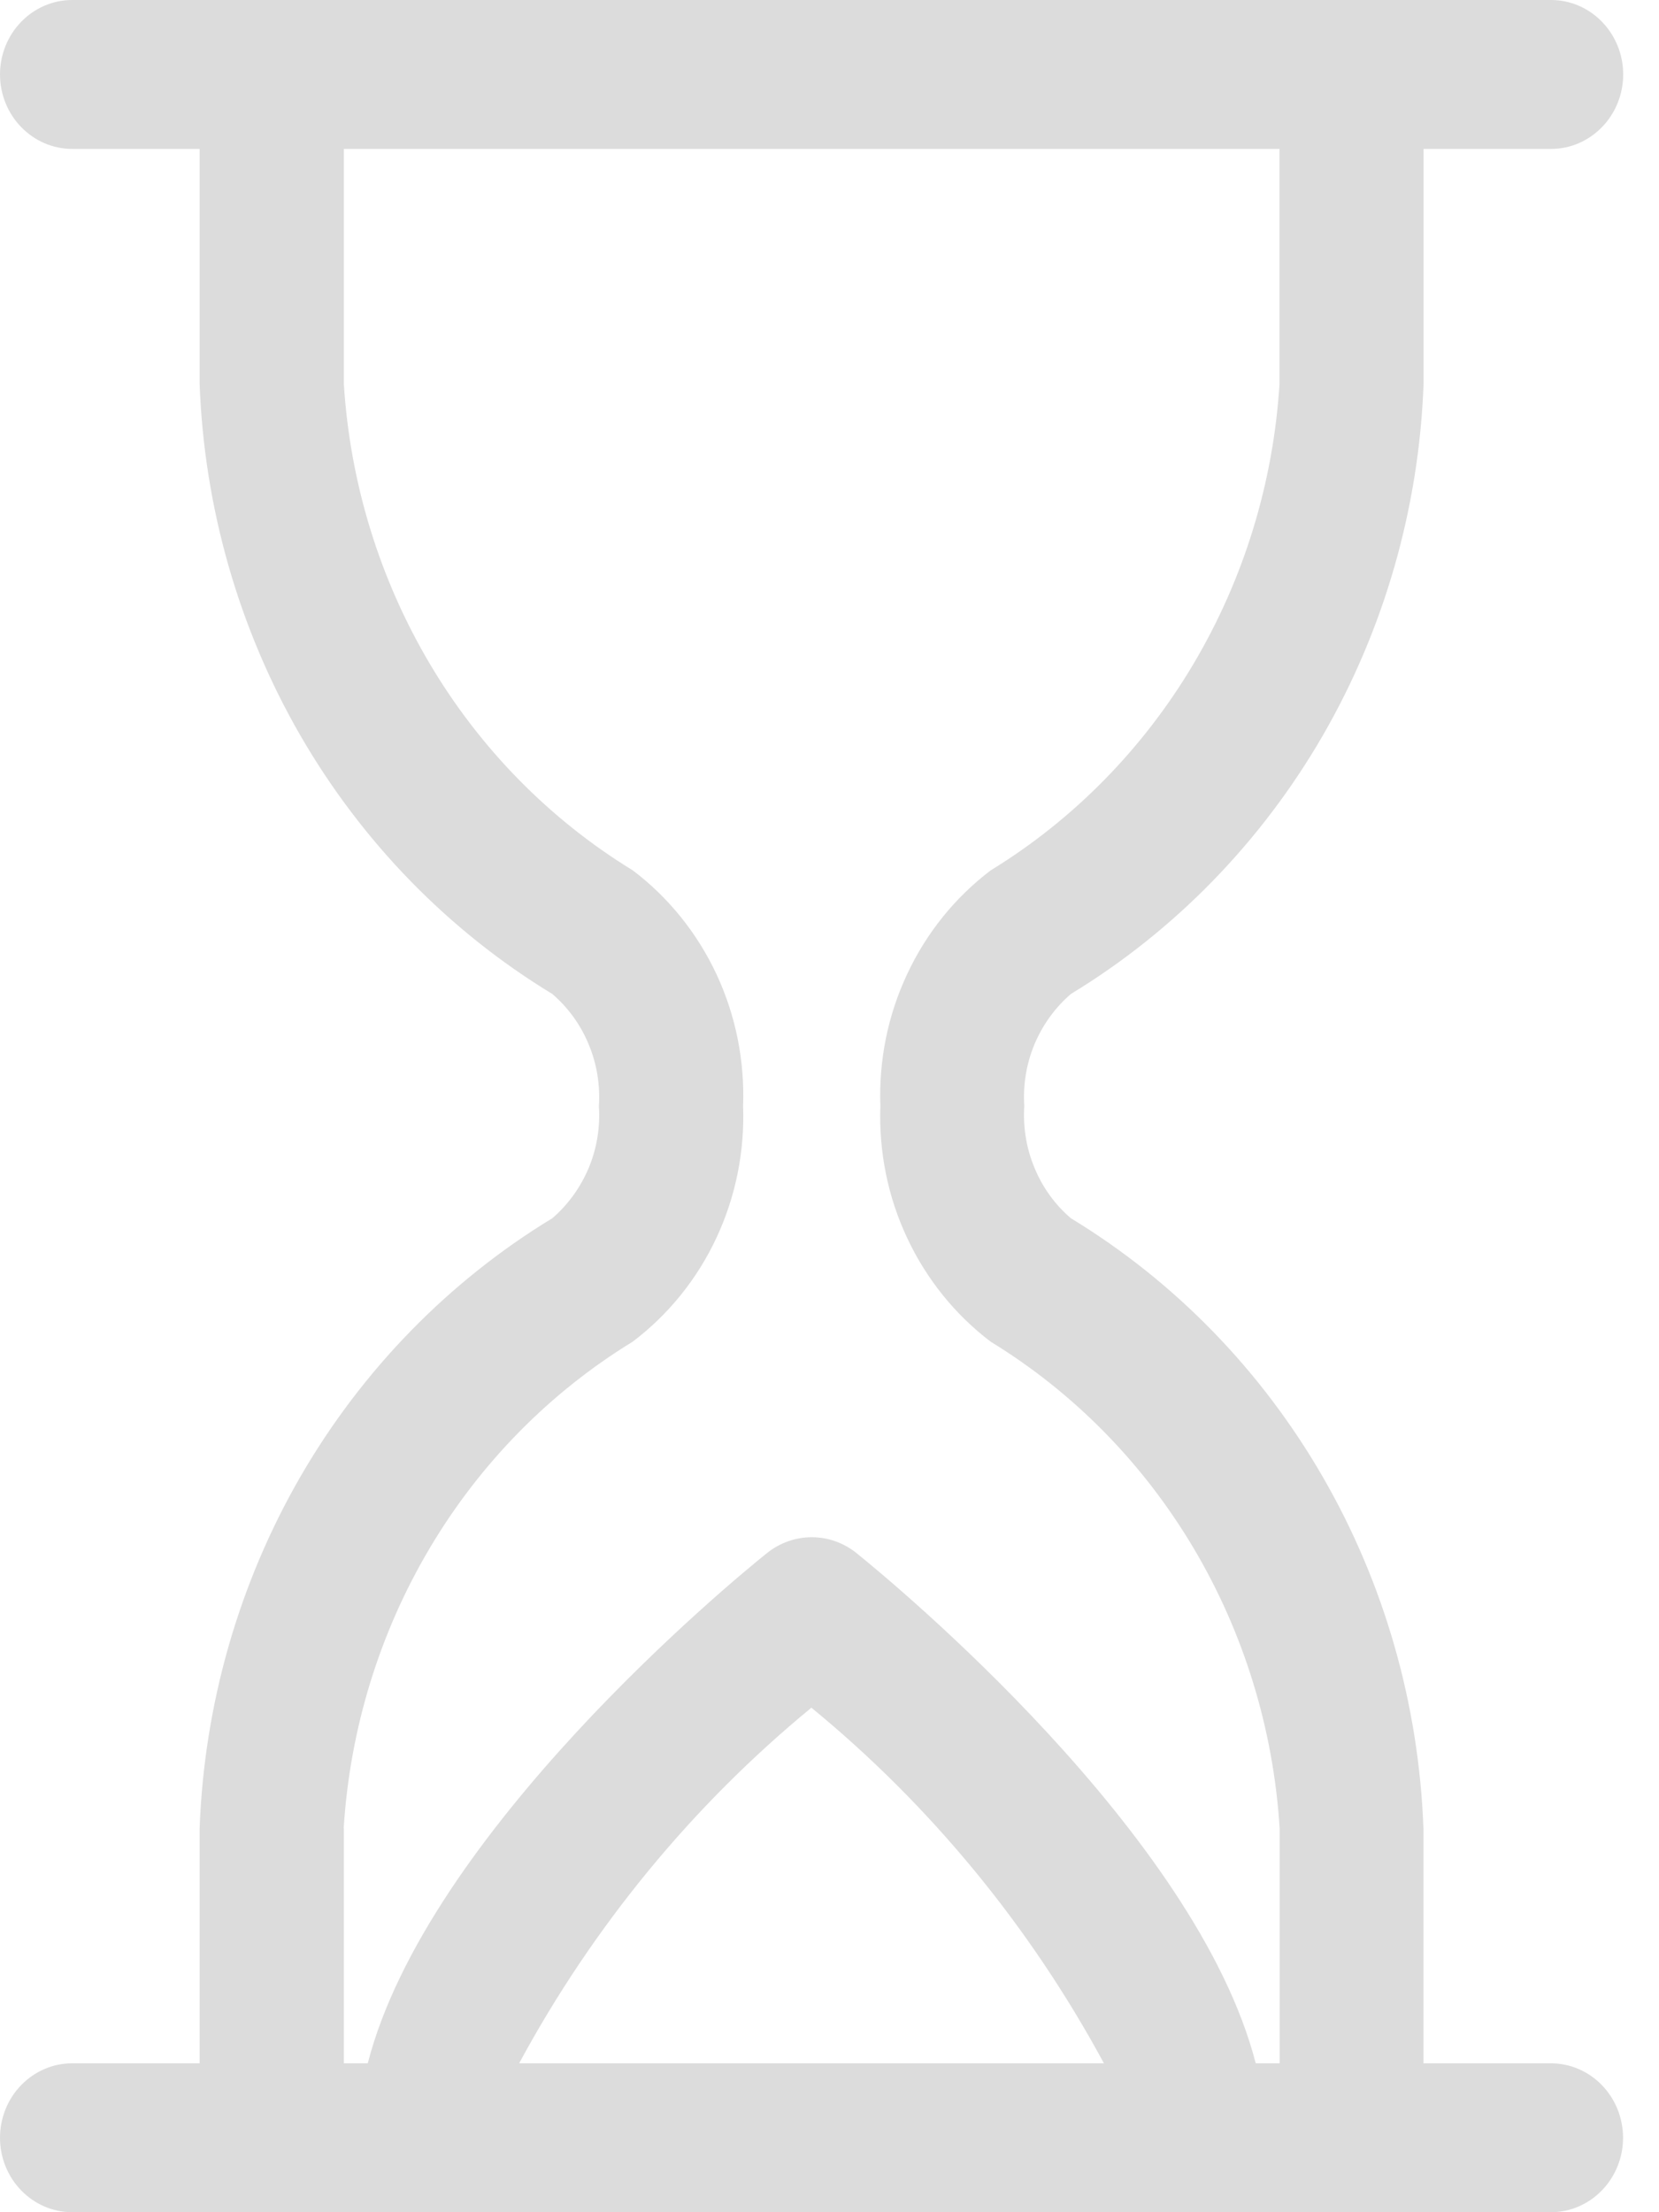 <svg width="12" height="16" viewBox="0 0 12 16" fill="none" xmlns="http://www.w3.org/2000/svg">
    <path
        d="M11.218 14.923H10.296V13.223C10.263 12.326 10.013 11.451 9.567 10.68C9.122 9.909 8.495 9.266 7.746 8.811C7.631 8.713 7.541 8.588 7.483 8.447C7.424 8.306 7.399 8.153 7.409 7.999C7.399 7.846 7.424 7.693 7.483 7.552C7.542 7.412 7.632 7.287 7.746 7.189C8.495 6.734 9.122 6.091 9.568 5.32C10.013 4.549 10.264 3.674 10.297 2.777V1.077H11.22C11.358 1.077 11.49 1.02 11.588 0.919C11.686 0.818 11.741 0.681 11.741 0.538C11.741 0.396 11.686 0.259 11.588 0.158C11.49 0.057 11.358 0 11.22 0H0.522C0.383 0 0.251 0.057 0.153 0.158C0.055 0.259 0 0.396 0 0.538C0 0.681 0.055 0.818 0.153 0.919C0.251 1.02 0.383 1.077 0.522 1.077H1.444V2.777C1.477 3.674 1.728 4.549 2.173 5.32C2.619 6.091 3.246 6.734 3.995 7.189C4.109 7.287 4.2 7.412 4.258 7.553C4.317 7.694 4.342 7.847 4.332 8.001C4.342 8.154 4.317 8.307 4.258 8.448C4.199 8.588 4.109 8.713 3.995 8.811C3.246 9.266 2.619 9.909 2.173 10.68C1.728 11.451 1.477 12.326 1.444 13.223V14.923H0.522C0.383 14.923 0.251 14.98 0.153 15.081C0.055 15.182 0 15.319 0 15.462C0 15.604 0.055 15.741 0.153 15.842C0.251 15.943 0.383 16 0.522 16H11.218C11.357 16 11.489 15.943 11.587 15.842C11.685 15.741 11.74 15.604 11.74 15.462C11.74 15.319 11.685 15.182 11.587 15.081C11.489 14.98 11.357 14.923 11.218 14.923ZM2.486 13.223C2.531 12.505 2.745 11.809 3.109 11.196C3.473 10.583 3.976 10.071 4.576 9.704C4.834 9.509 5.042 9.252 5.181 8.955C5.321 8.657 5.387 8.329 5.375 7.999C5.387 7.67 5.321 7.342 5.182 7.045C5.042 6.747 4.835 6.49 4.577 6.295C3.977 5.928 3.474 5.416 3.11 4.803C2.746 4.189 2.532 3.494 2.487 2.776V1.077H9.255V2.777C9.21 3.495 8.996 4.19 8.632 4.803C8.268 5.416 7.765 5.928 7.166 6.295C6.909 6.49 6.701 6.747 6.562 7.045C6.422 7.342 6.356 7.67 6.368 7.999C6.356 8.329 6.422 8.657 6.562 8.954C6.701 9.251 6.909 9.509 7.166 9.704C7.766 10.071 8.269 10.583 8.633 11.196C8.997 11.809 9.211 12.505 9.256 13.223V14.923H9.083C8.654 13.26 6.467 11.452 6.193 11.231C6.101 11.158 5.988 11.118 5.872 11.118C5.755 11.118 5.642 11.158 5.55 11.231C5.277 11.449 3.089 13.26 2.66 14.923H2.487V13.223H2.486ZM7.985 14.923H3.755C4.291 13.931 5.009 13.058 5.869 12.351C6.73 13.057 7.449 13.931 7.985 14.923Z"
        fill="#DCDCDC" />
</svg>
